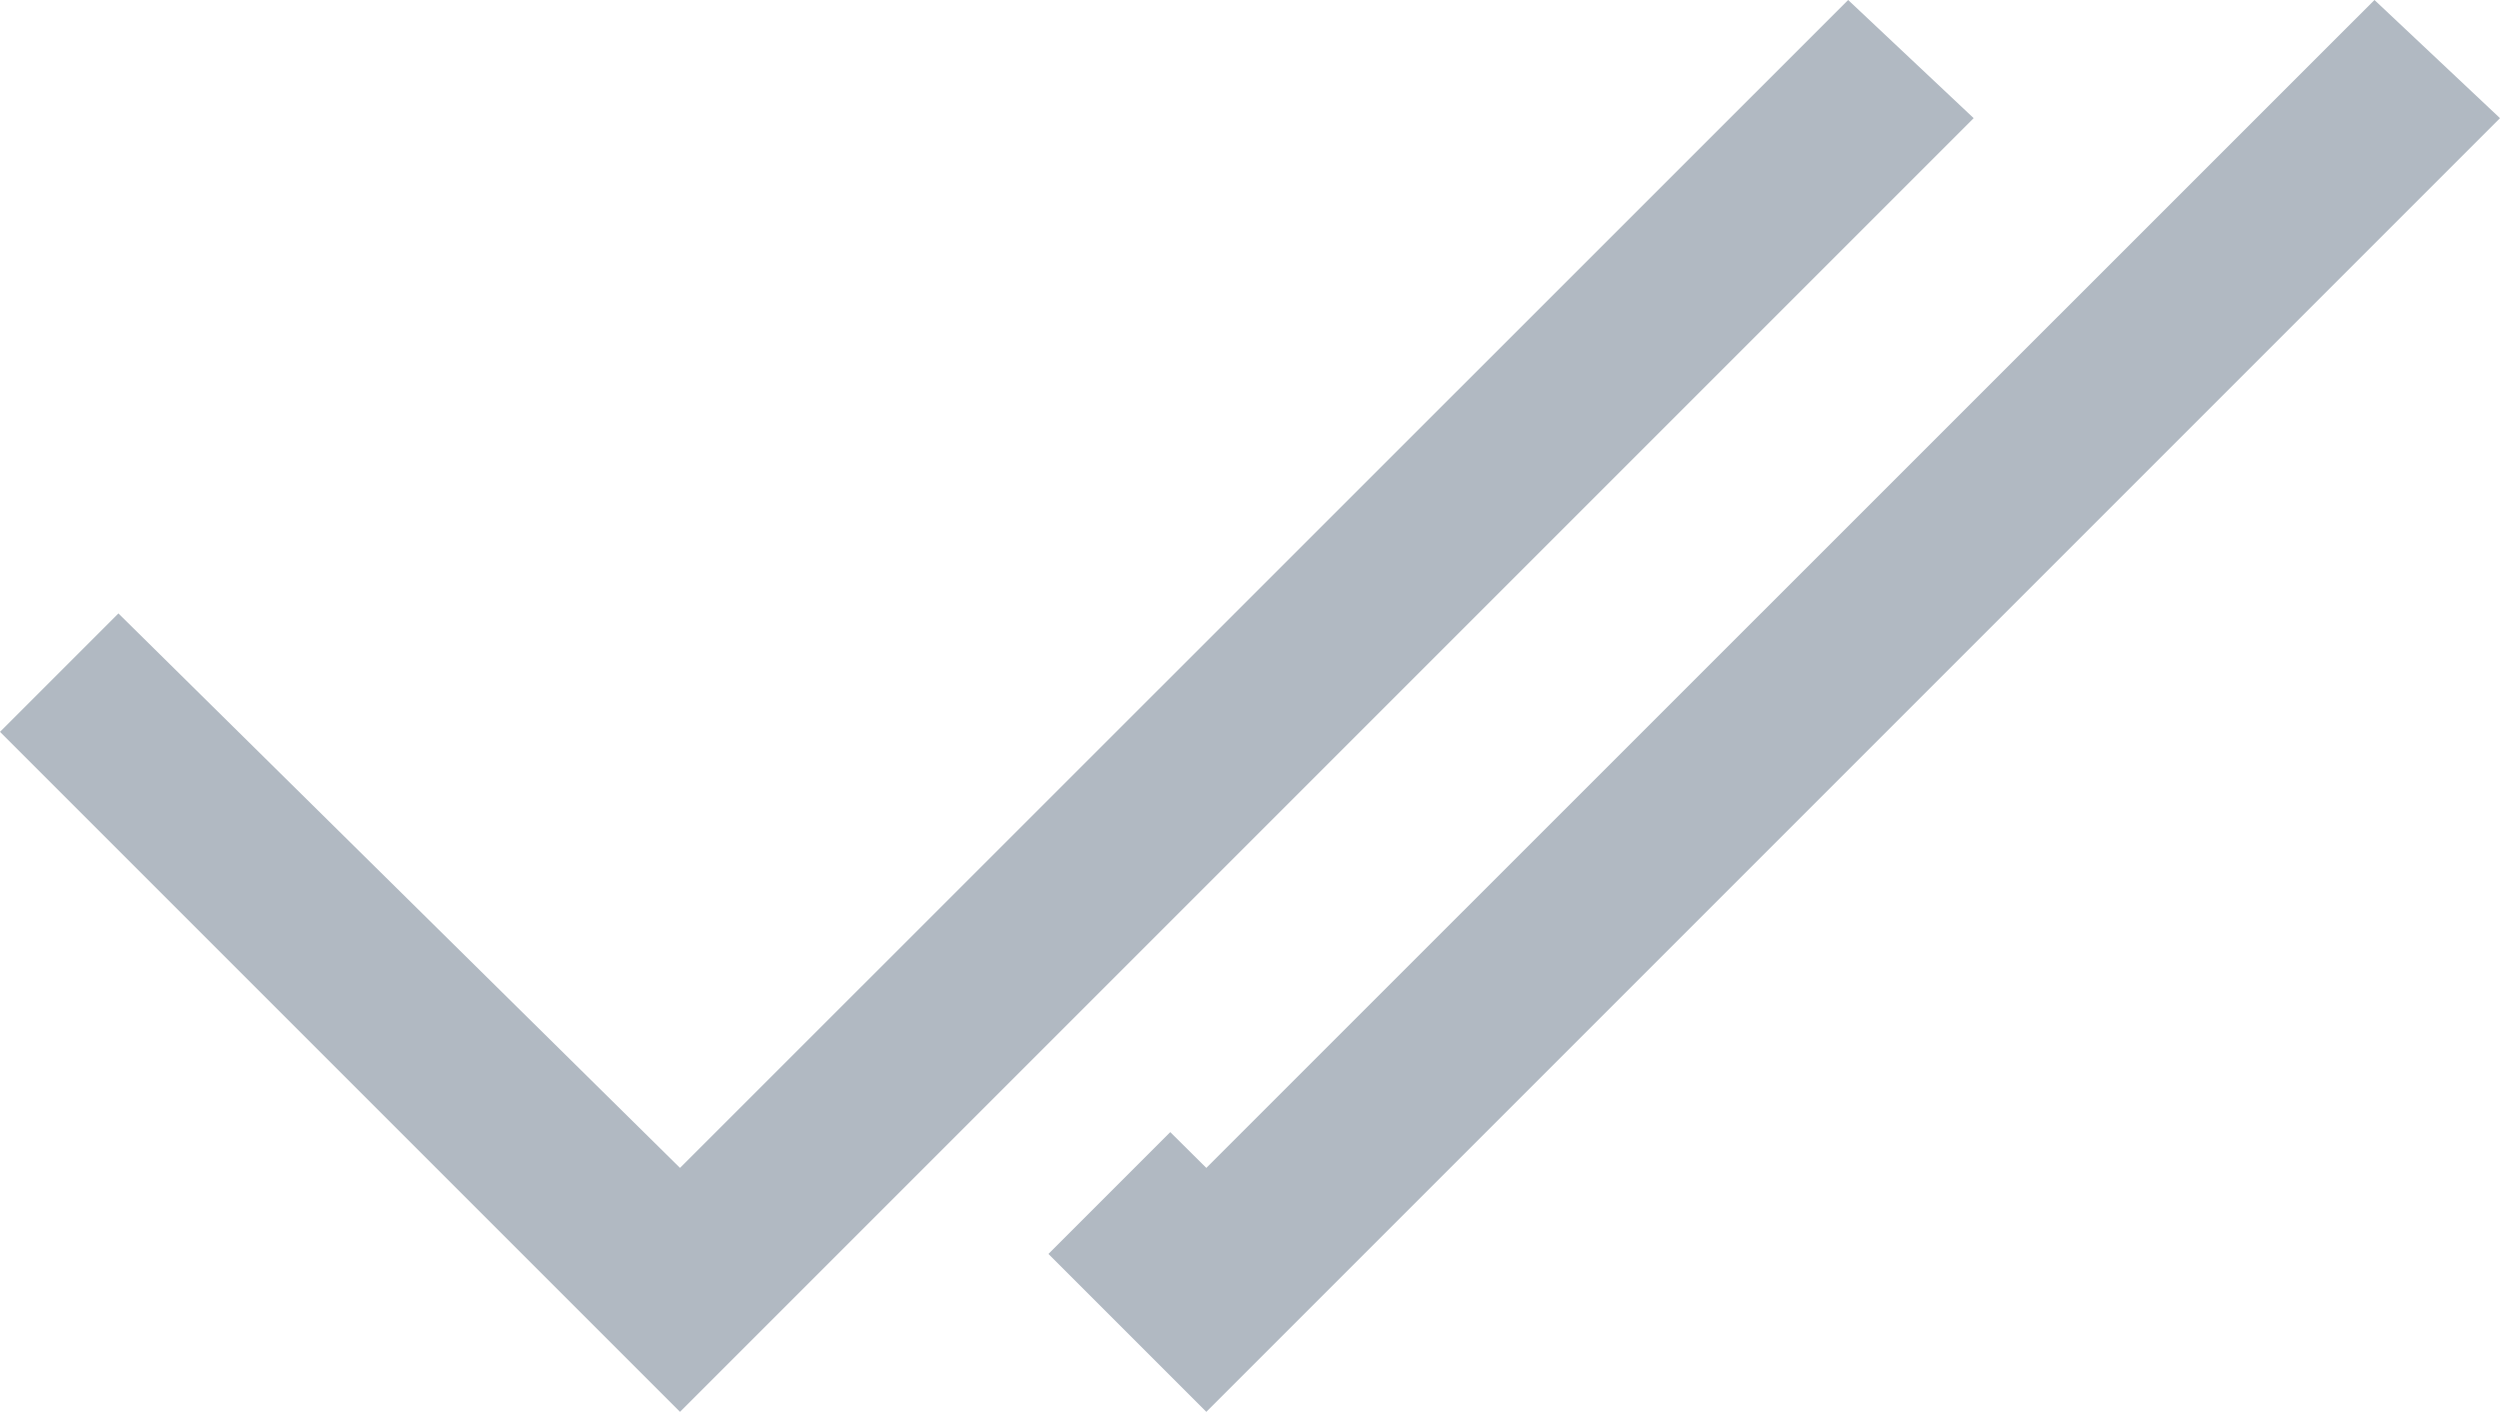 <svg xmlns="http://www.w3.org/2000/svg" viewBox="0 0 95 53.65"><defs><style>.cls-1{fill:#b1b9c2;}</style></defs><title>Task_read</title><g id="Layer_2" data-name="Layer 2"><g id="Layer_1-2" data-name="Layer 1"><polygon class="cls-1" points="75 4.49 25.84 53.65 0 27.81 4.5 23.31 25.84 44.38 70.23 0 75 4.49"/><polygon class="cls-1" points="95 4.49 45.84 53.65 39.84 47.65 44.47 43.02 45.84 44.38 90.23 0 95 4.49"/></g></g></svg>